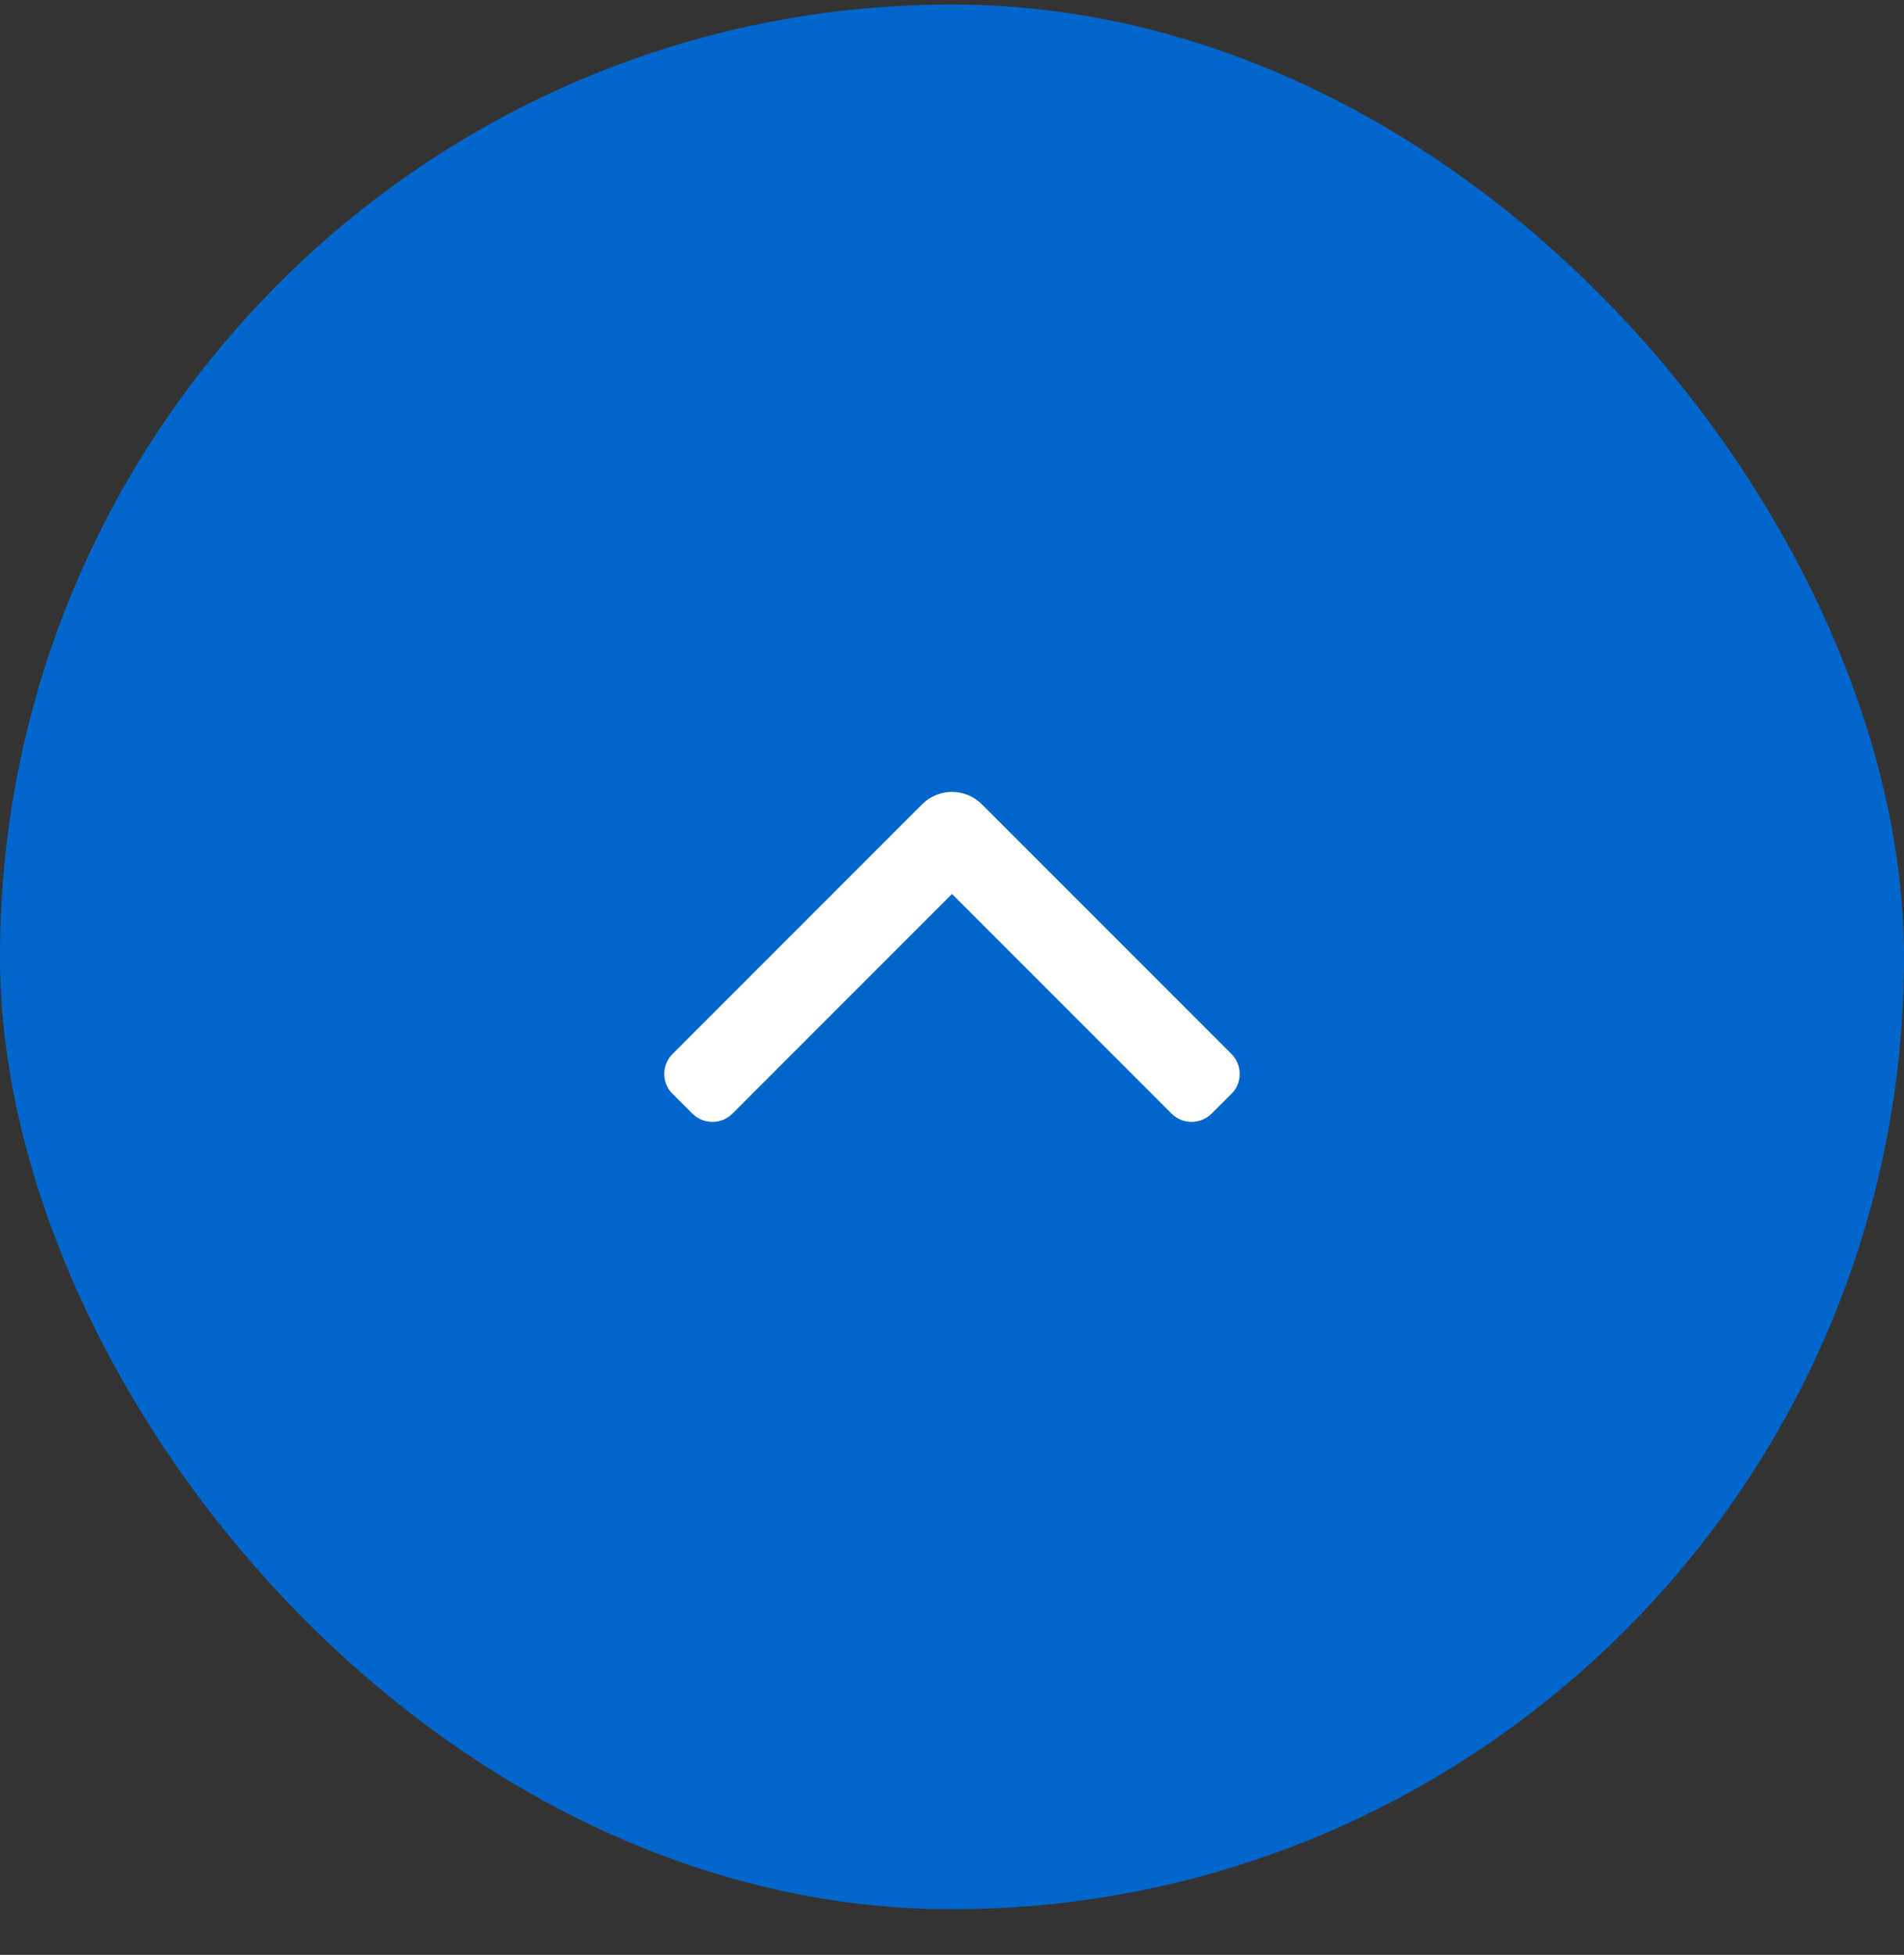 <svg width="38" height="39" viewBox="0 0 38 39" fill="none" xmlns="http://www.w3.org/2000/svg">
<rect x="0" y="0" width="38" height="39" fill="#333333" stroke="none"/>
<g opacity="1">
<rect y="0.09" width="38" height="38" rx="19" fill="#0066CC"/>
<path d="M19 15.799C18.776 15.799 18.562 15.888 18.404 16.046L13.423 21.027C13.37 21.079 13.329 21.142 13.301 21.21C13.272 21.278 13.258 21.351 13.258 21.425C13.258 21.499 13.272 21.572 13.301 21.641C13.329 21.709 13.37 21.771 13.423 21.823L13.822 22.22C13.928 22.325 14.07 22.383 14.219 22.383C14.367 22.383 14.51 22.325 14.615 22.22L19 17.835L23.385 22.22C23.49 22.325 23.633 22.383 23.781 22.383C23.93 22.383 24.072 22.325 24.178 22.22L24.577 21.823C24.63 21.771 24.671 21.709 24.699 21.641C24.728 21.572 24.742 21.499 24.742 21.425C24.742 21.351 24.728 21.278 24.699 21.21C24.671 21.142 24.63 21.079 24.577 21.027L19.596 16.046C19.438 15.888 19.224 15.799 19 15.799Z" fill="white"/>
</g>
</svg>
